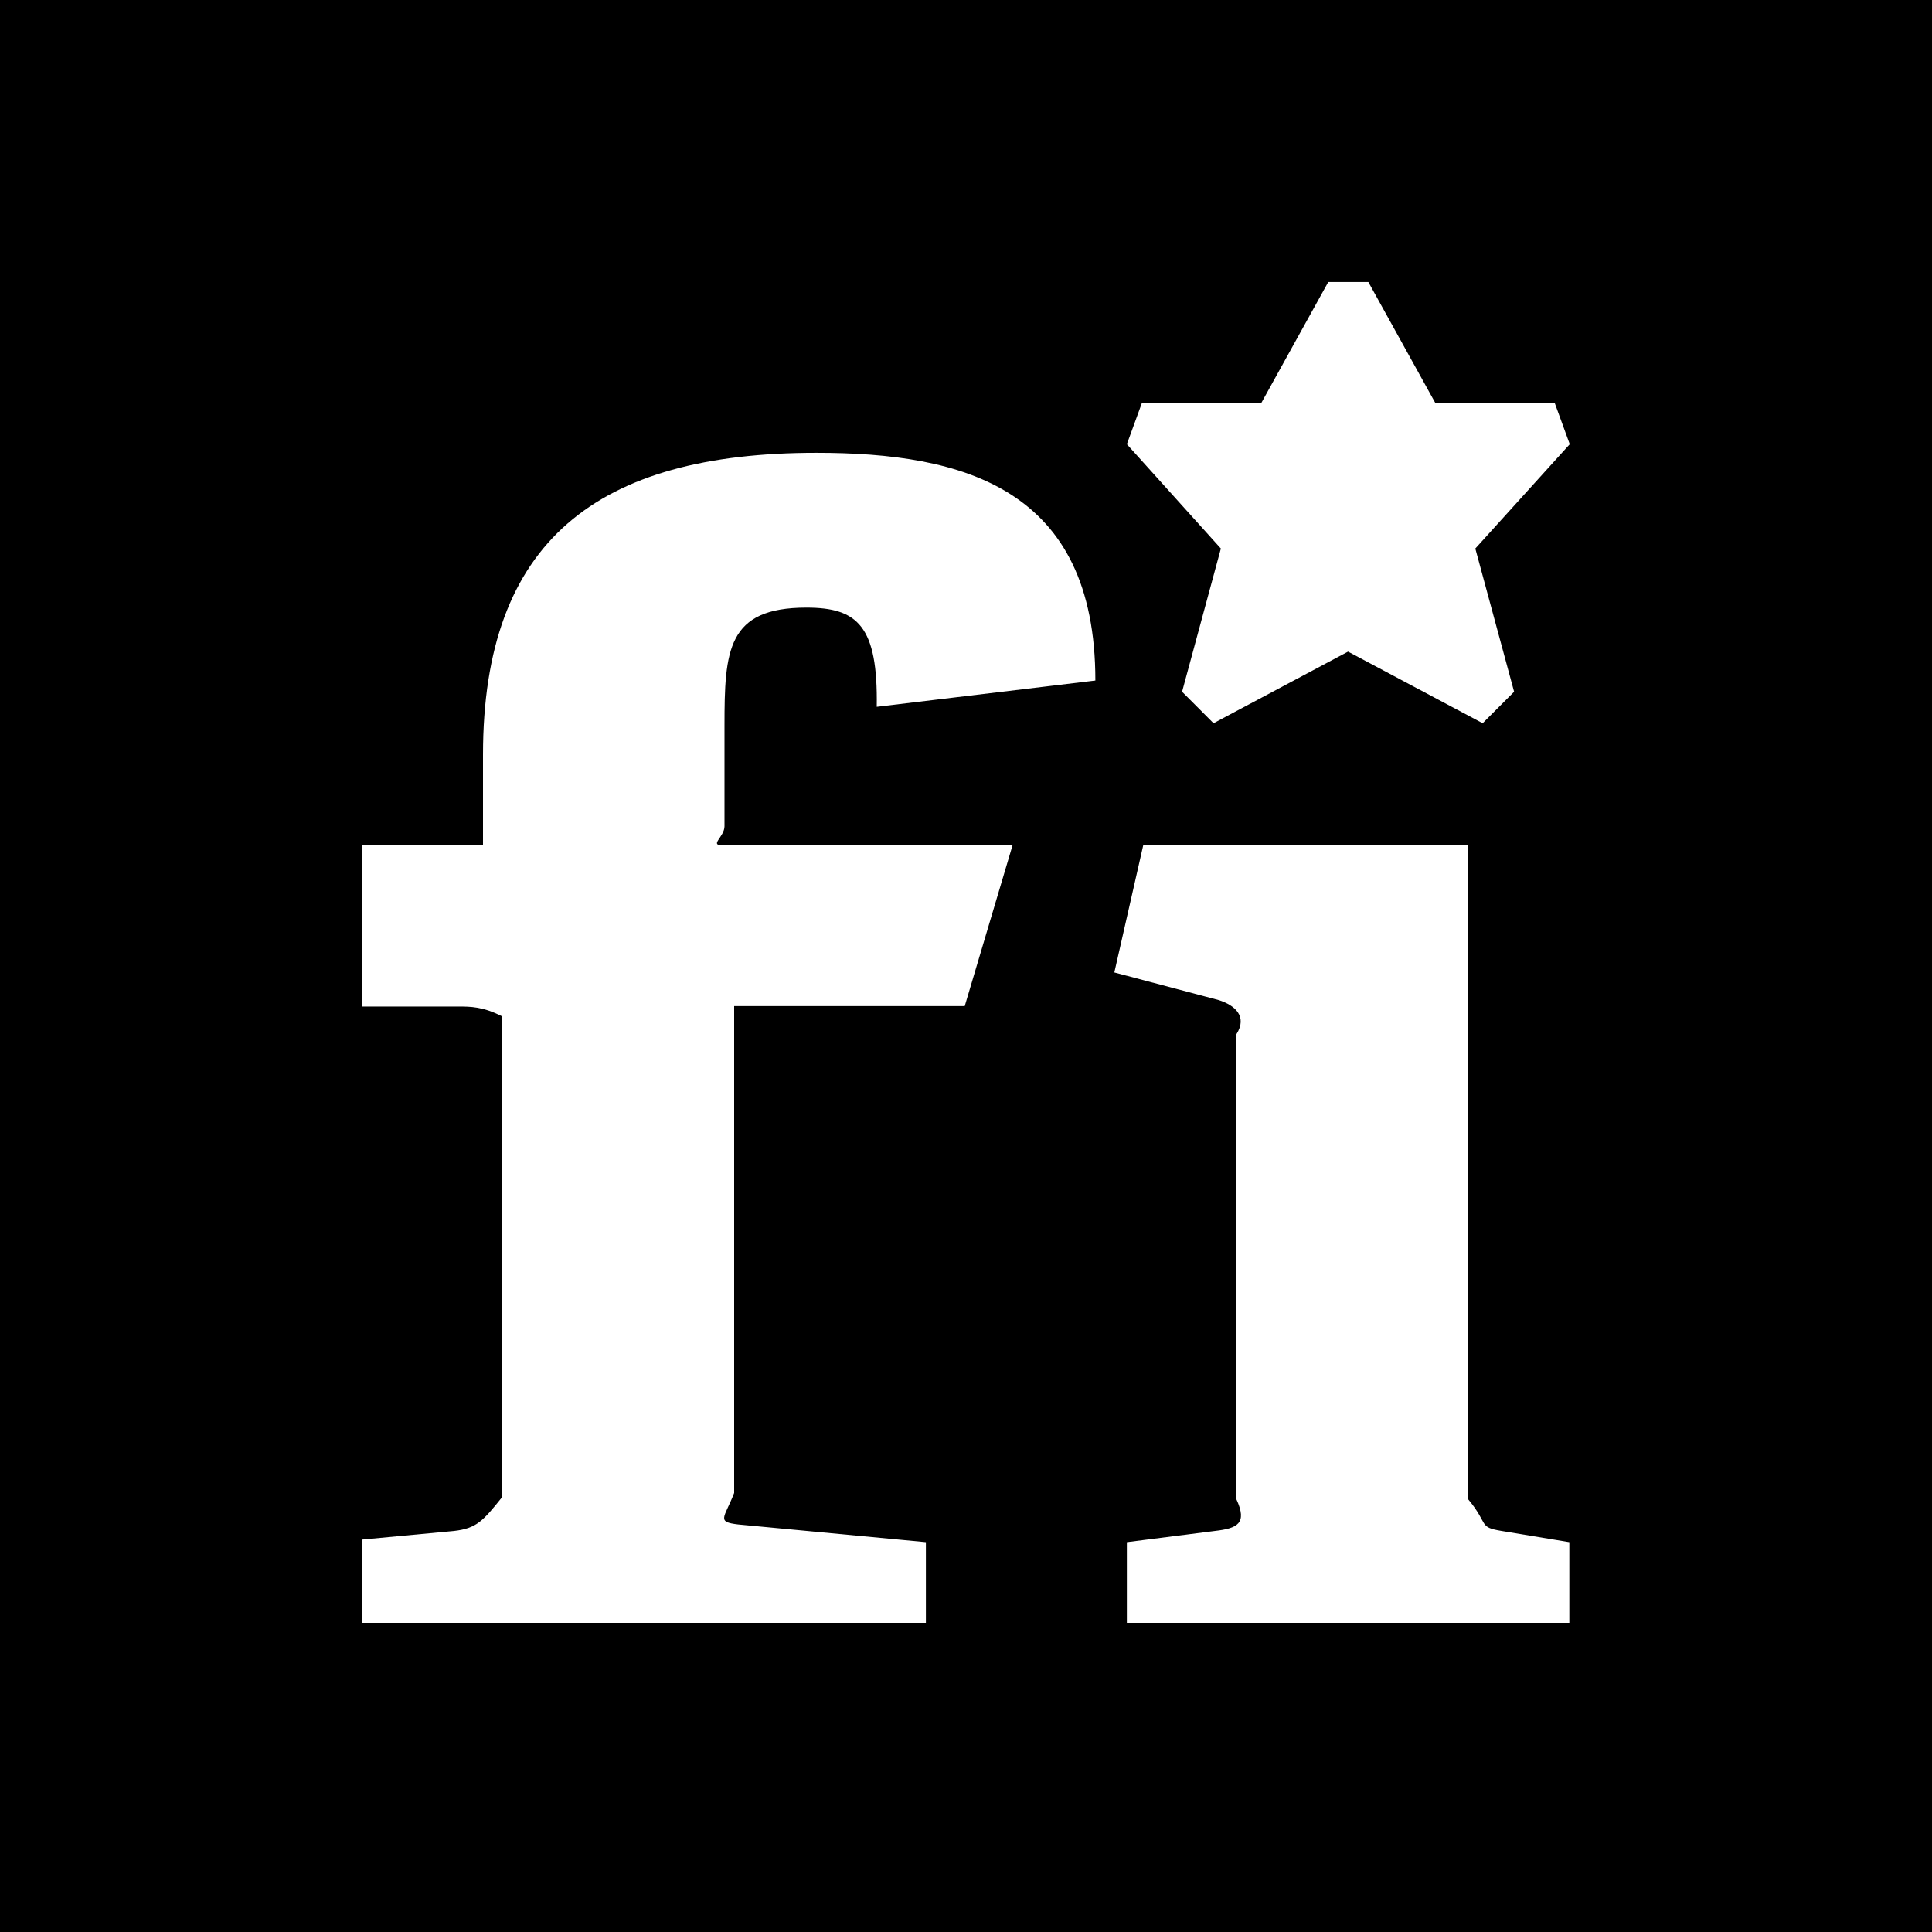 ﻿<?xml version="1.0" encoding="utf-8"?>
<svg version="1.1" xmlns:xlink="http://www.w3.org/1999/xlink" width="50px" height="50px" xmlns="http://www.w3.org/2000/svg">
  <defs>
    <pattern id="BGPattern" patternUnits="userSpaceOnUse" alignment="0 0" imageRepeat="None" />
    <mask fill="white" id="Clip779">
      <path d="M 50 0  L 0 0  L 0 50  L 50 50  L 50 0  Z M 18.75 21.384  C 18.75 21.652  18.359 21.875  18.683 21.875  L 26.205 21.875  L 24.967 26.038  L 19 26.038  L 19 38.638  C 18.75 39.286  18.527 39.386  19.107 39.453  L 23.962 39.911  L 23.962 42  L 9.375 42  L 9.375 39.844  L 11.752 39.621  C 12.333 39.554  12.5 39.364  13 38.739  L 13 26.306  C 12.5 26.049  12.176 26.049  11.853 26.049  L 9.375 26.049  L 9.375 21.875  L 12.5 21.875  L 12.5 19.531  C 12.5 13.996  15.458 11.719  21.127 11.719  C 24.933 11.719  28.348 12.634  28.348 17.612  L 22.69 18.292  C 22.723 16.205  22.199 15.725  20.871 15.725  C 18.817 15.725  18.75 16.83  18.75 18.783  L 18.75 21.384  Z M 40.614 42.712  L 40.625 42  L 29.163 42  L 29.163 39.911  L 31.44 39.621  C 32.02 39.554  32.288 39.431  32 38.806  L 32 26.763  C 32.288 26.306  31.964 26.016  31.54 25.882  L 28.839 25.167  L 29.587 21.875  L 38 21.875  L 38 38.806  C 38.538 39.453  38.248 39.52  38.862 39.621  L 40.614 39.911  L 40.614 42.712  Z M 40.625 11.496  L 38.181 14.196  L 39.185 17.902  L 38.371 18.717  L 34.888 16.864  L 31.406 18.717  L 30.592 17.902  L 31.596 14.196  L 29.163 11.496  L 29.554 10.424  L 32.645 10.424  L 34.375 7.299  L 35.413 7.299  L 37.143 10.424  L 40.234 10.424  L 40.625 11.496  Z " fill-rule="evenodd" />
    </mask>
  </defs>
  <g>
    <path d="M 50 0  L 0 0  L 0 50  L 50 50  L 50 0  Z M 18.75 21.384  C 18.75 21.652  18.359 21.875  18.683 21.875  L 26.205 21.875  L 24.967 26.038  L 19 26.038  L 19 38.638  C 18.75 39.286  18.527 39.386  19.107 39.453  L 23.962 39.911  L 23.962 42  L 9.375 42  L 9.375 39.844  L 11.752 39.621  C 12.333 39.554  12.5 39.364  13 38.739  L 13 26.306  C 12.5 26.049  12.176 26.049  11.853 26.049  L 9.375 26.049  L 9.375 21.875  L 12.5 21.875  L 12.5 19.531  C 12.5 13.996  15.458 11.719  21.127 11.719  C 24.933 11.719  28.348 12.634  28.348 17.612  L 22.69 18.292  C 22.723 16.205  22.199 15.725  20.871 15.725  C 18.817 15.725  18.75 16.83  18.75 18.783  L 18.75 21.384  Z M 40.614 42.712  L 40.625 42  L 29.163 42  L 29.163 39.911  L 31.44 39.621  C 32.02 39.554  32.288 39.431  32 38.806  L 32 26.763  C 32.288 26.306  31.964 26.016  31.54 25.882  L 28.839 25.167  L 29.587 21.875  L 38 21.875  L 38 38.806  C 38.538 39.453  38.248 39.52  38.862 39.621  L 40.614 39.911  L 40.614 42.712  Z M 40.625 11.496  L 38.181 14.196  L 39.185 17.902  L 38.371 18.717  L 34.888 16.864  L 31.406 18.717  L 30.592 17.902  L 31.596 14.196  L 29.163 11.496  L 29.554 10.424  L 32.645 10.424  L 34.375 7.299  L 35.413 7.299  L 37.143 10.424  L 40.234 10.424  L 40.625 11.496  Z " fill-rule="nonzero" fill="rgba(0, 0, 0, 1)" stroke="none" class="fill" />
    <path d="M 50 0  L 0 0  L 0 50  L 50 50  L 50 0  Z " stroke-width="0" stroke-dasharray="0" stroke="rgba(255, 255, 255, 0)" fill="none" class="stroke" mask="url(#Clip779)" />
    <path d="M 18.75 21.384  C 18.75 21.652  18.359 21.875  18.683 21.875  L 26.205 21.875  L 24.967 26.038  L 19 26.038  L 19 38.638  C 18.75 39.286  18.527 39.386  19.107 39.453  L 23.962 39.911  L 23.962 42  L 9.375 42  L 9.375 39.844  L 11.752 39.621  C 12.333 39.554  12.5 39.364  13 38.739  L 13 26.306  C 12.5 26.049  12.176 26.049  11.853 26.049  L 9.375 26.049  L 9.375 21.875  L 12.5 21.875  L 12.5 19.531  C 12.5 13.996  15.458 11.719  21.127 11.719  C 24.933 11.719  28.348 12.634  28.348 17.612  L 22.69 18.292  C 22.723 16.205  22.199 15.725  20.871 15.725  C 18.817 15.725  18.75 16.83  18.75 18.783  L 18.75 21.384  Z " stroke-width="0" stroke-dasharray="0" stroke="rgba(255, 255, 255, 0)" fill="none" class="stroke" mask="url(#Clip779)" />
    <path d="M 40.614 42.712  L 40.625 42  L 29.163 42  L 29.163 39.911  L 31.44 39.621  C 32.02 39.554  32.288 39.431  32 38.806  L 32 26.763  C 32.288 26.306  31.964 26.016  31.54 25.882  L 28.839 25.167  L 29.587 21.875  L 38 21.875  L 38 38.806  C 38.538 39.453  38.248 39.52  38.862 39.621  L 40.614 39.911  L 40.614 42.712  Z " stroke-width="0" stroke-dasharray="0" stroke="rgba(255, 255, 255, 0)" fill="none" class="stroke" mask="url(#Clip779)" />
    <path d="M 40.625 11.496  L 38.181 14.196  L 39.185 17.902  L 38.371 18.717  L 34.888 16.864  L 31.406 18.717  L 30.592 17.902  L 31.596 14.196  L 29.163 11.496  L 29.554 10.424  L 32.645 10.424  L 34.375 7.299  L 35.413 7.299  L 37.143 10.424  L 40.234 10.424  L 40.625 11.496  Z " stroke-width="0" stroke-dasharray="0" stroke="rgba(255, 255, 255, 0)" fill="none" class="stroke" mask="url(#Clip779)" />
  </g>
</svg>